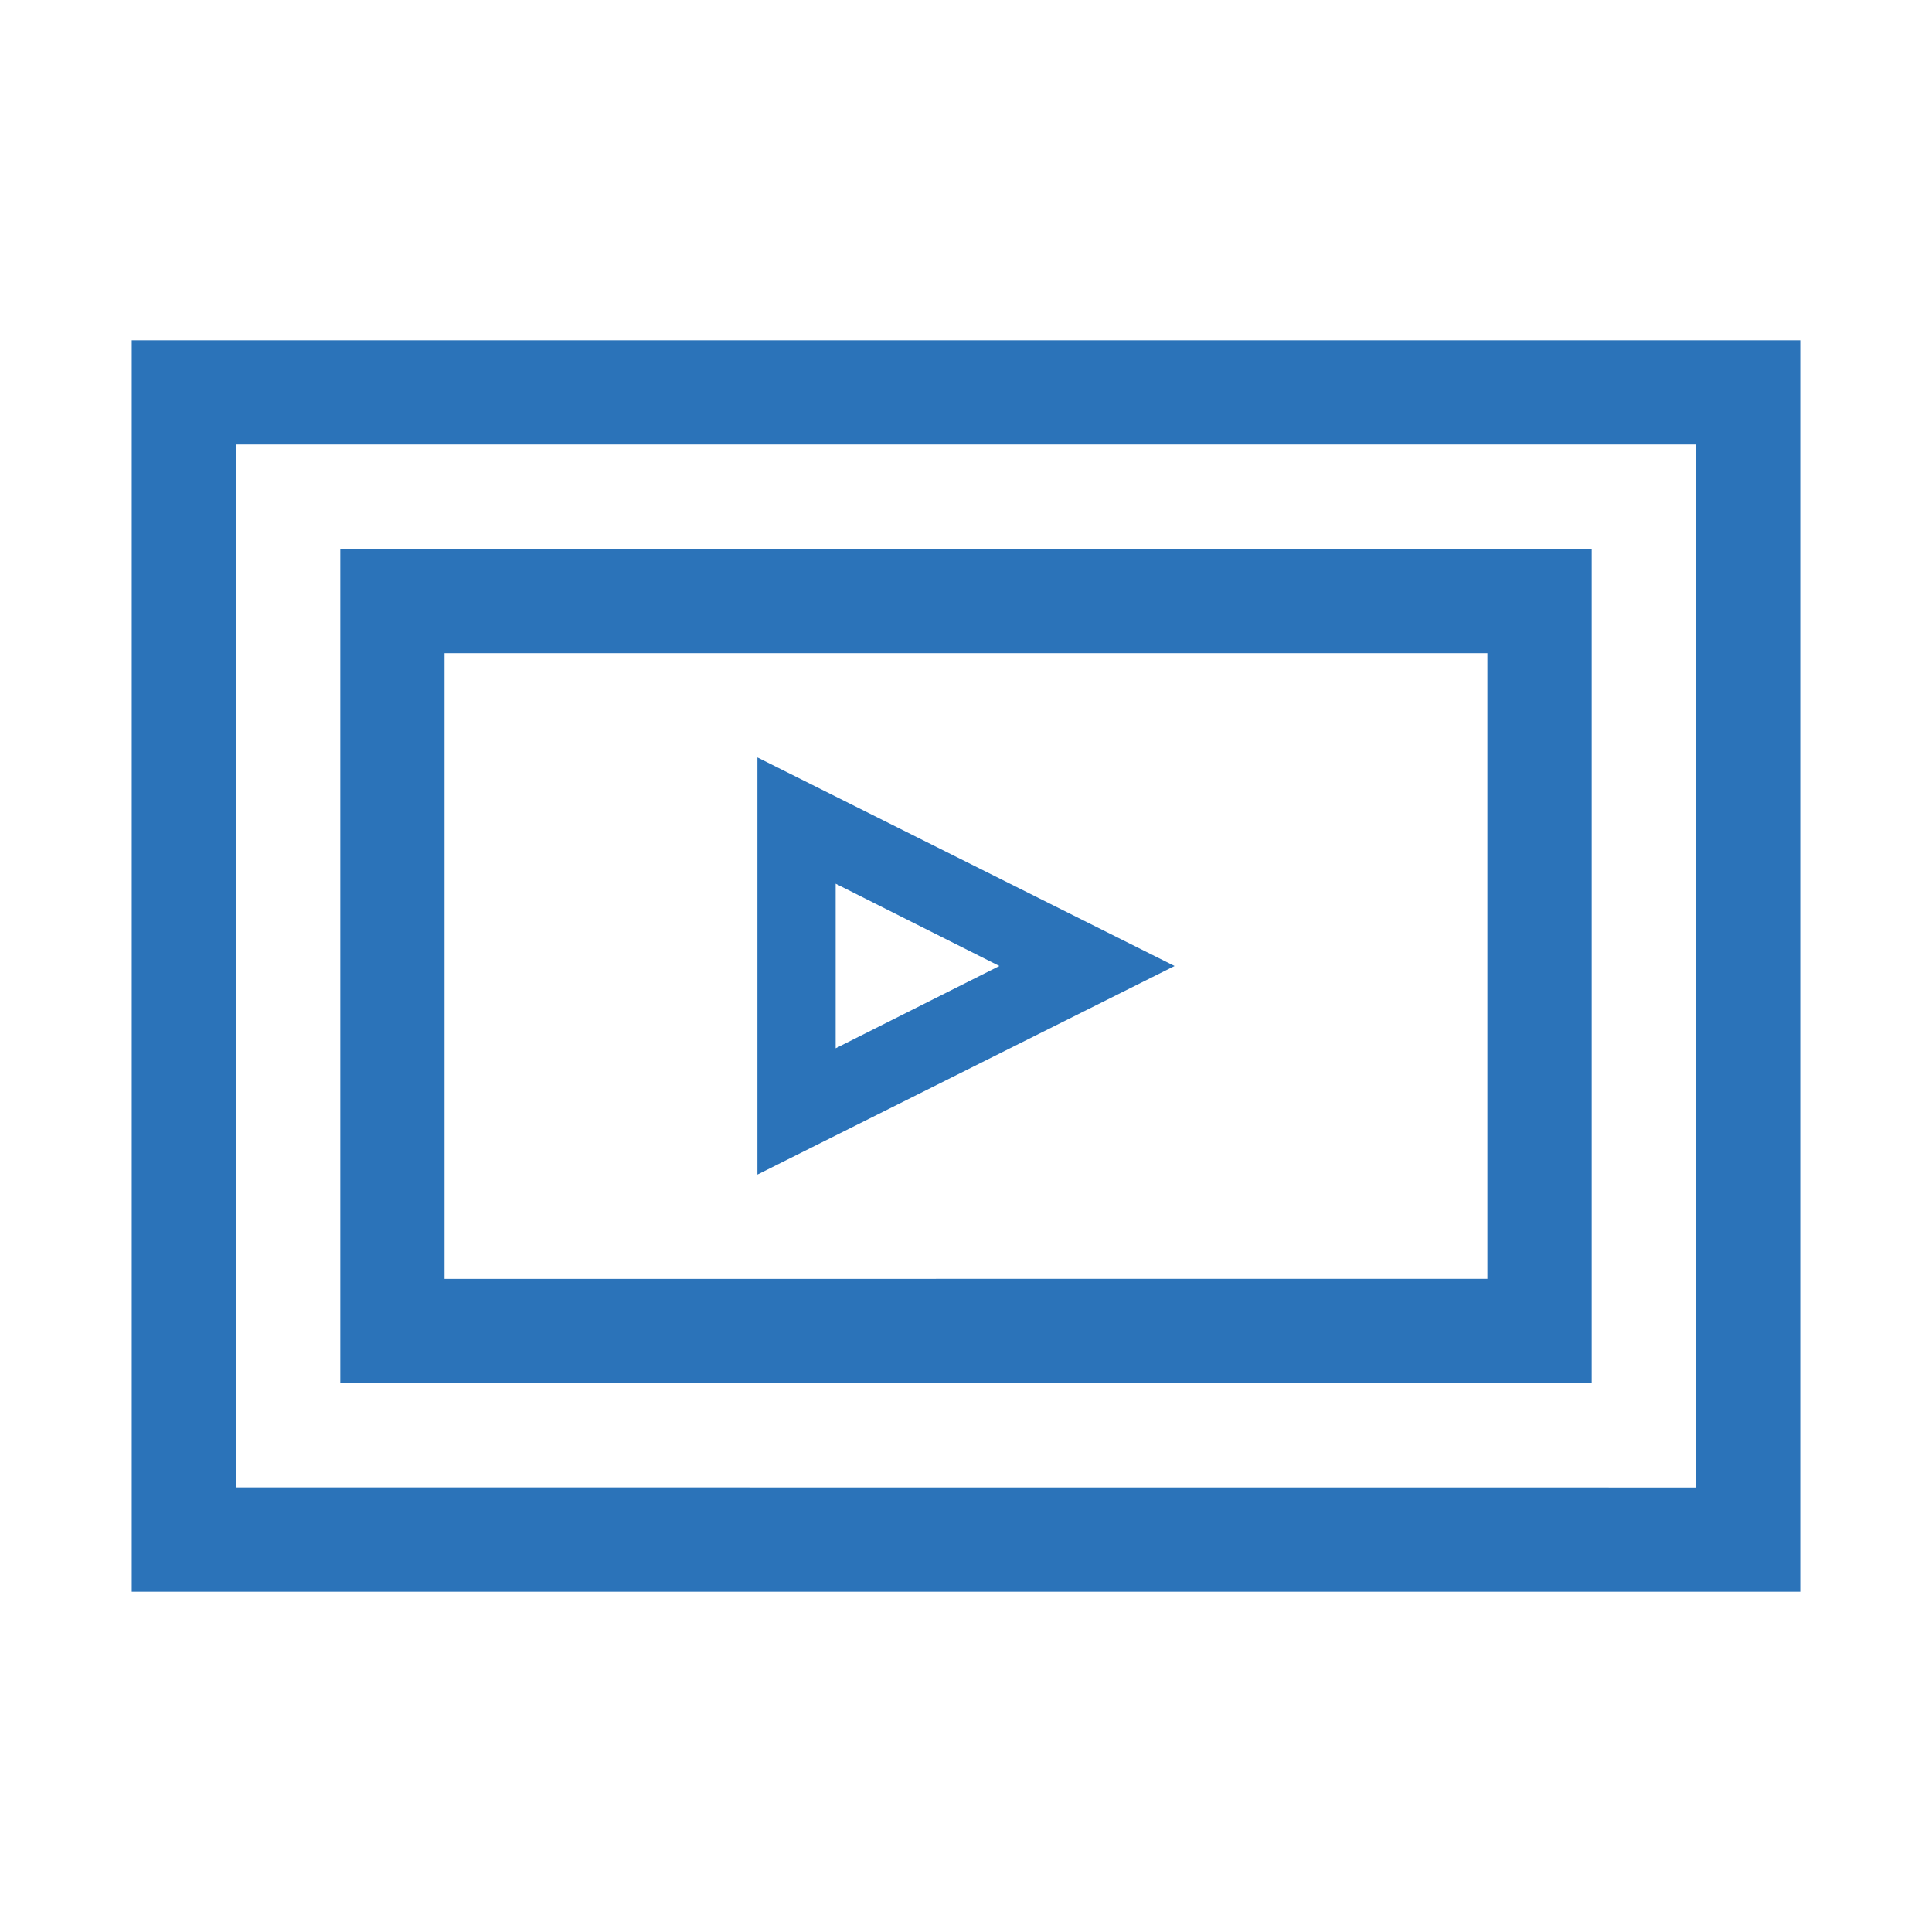 <svg xmlns="http://www.w3.org/2000/svg" width="7.761mm" height="7.761mm" viewBox="0 0 22 22">
  <defs>
    <style>
      .a {
        fill: none;
      }

      .b {
        fill: #2b73b9;
      }
    </style>
  </defs>
  <g>
    <rect class="a" width="22" height="22"/>
    <path class="b" d="M1.5,3.875h19v14.25H1.5ZM19.312,16.938V5.062H2.688v11.875ZM18.125,6.25v9.5H3.875V6.25Zm-1.188,8.312V7.438H5.062v7.125ZM8.625,8.625,13.375,11l-4.75,2.375Zm.891,1.438v1.874L11.38,11Z"/>
  </g>
</svg>
